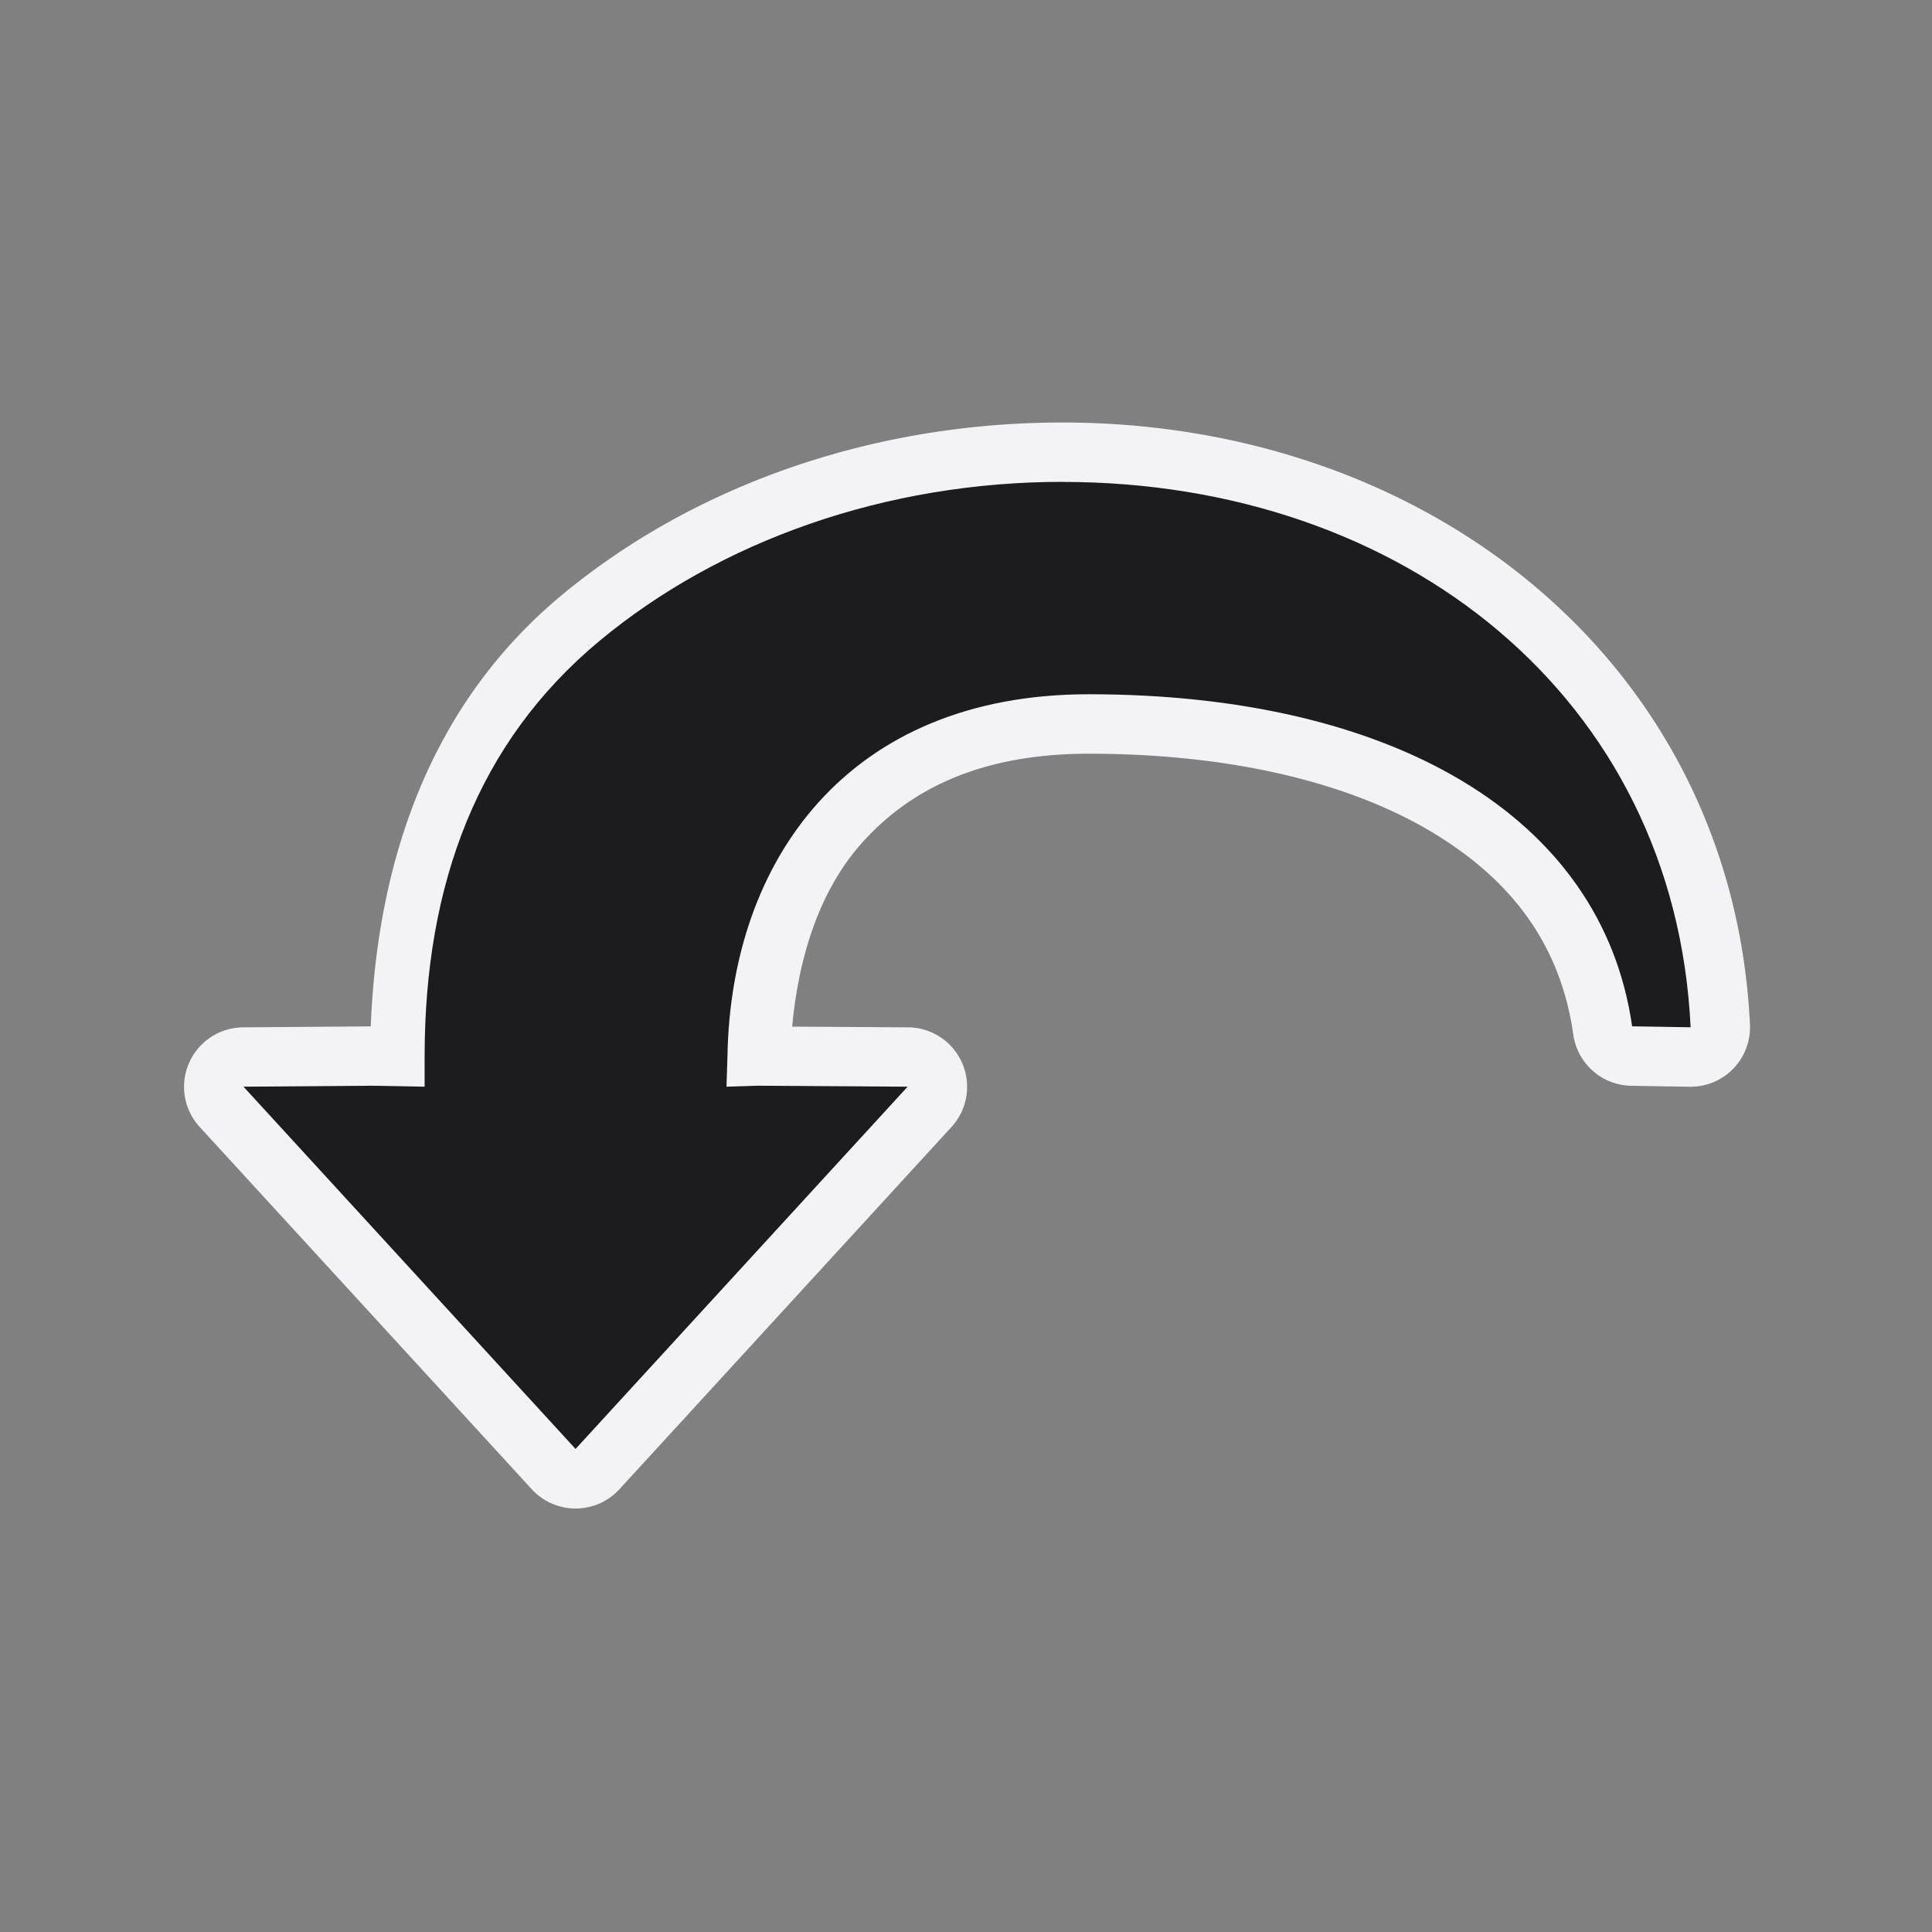 <svg viewBox="0 0 32 32" xmlns="http://www.w3.org/2000/svg"><rect x="0" y="0" width="32" height="32" fill="#808080" stroke="none"/><path d="m17.596 6.998c6.071 0 11.102 3.995 11.389 9.971a.985.985 0 0 1 -.998 1.031l-.969-.016a.985.985 0 0 1 -.959-.846c-.208-1.458-.986-2.543-2.344-3.357s-3.313-1.297-5.682-1.297c-1.773 0-2.943.576-3.742 1.461-.697.771-1.058 1.856-1.17 3.059l1.918.012a.985.985 0 0 1 .721 1.65l-5.5 6a.985.985 0 0 1 -1.453 0l-5.5-6a.985.985 0 0 1 .719-1.65l2.115-.016c.111-2.84 1.04-5.375 3.154-7.135 2.203-1.833 5.169-2.867 8.301-2.867z" fill="#f2f2f7"/><path d="m17.596 7.982c5.656 0 10.145 3.575 10.406 9.033l-.969-.016c-.5-3.5-4-5.5-9-5.5-4 0-5.932 2.763-5.984 6l-.016.5.5-.016 2.5.016-5.5 6-5.5-6 2.131-.016.869.016v-.5c0-2.857.884-5.209 2.891-6.879 2.006-1.67 4.758-2.639 7.672-2.639z" fill="#1c1c1e"/></svg>